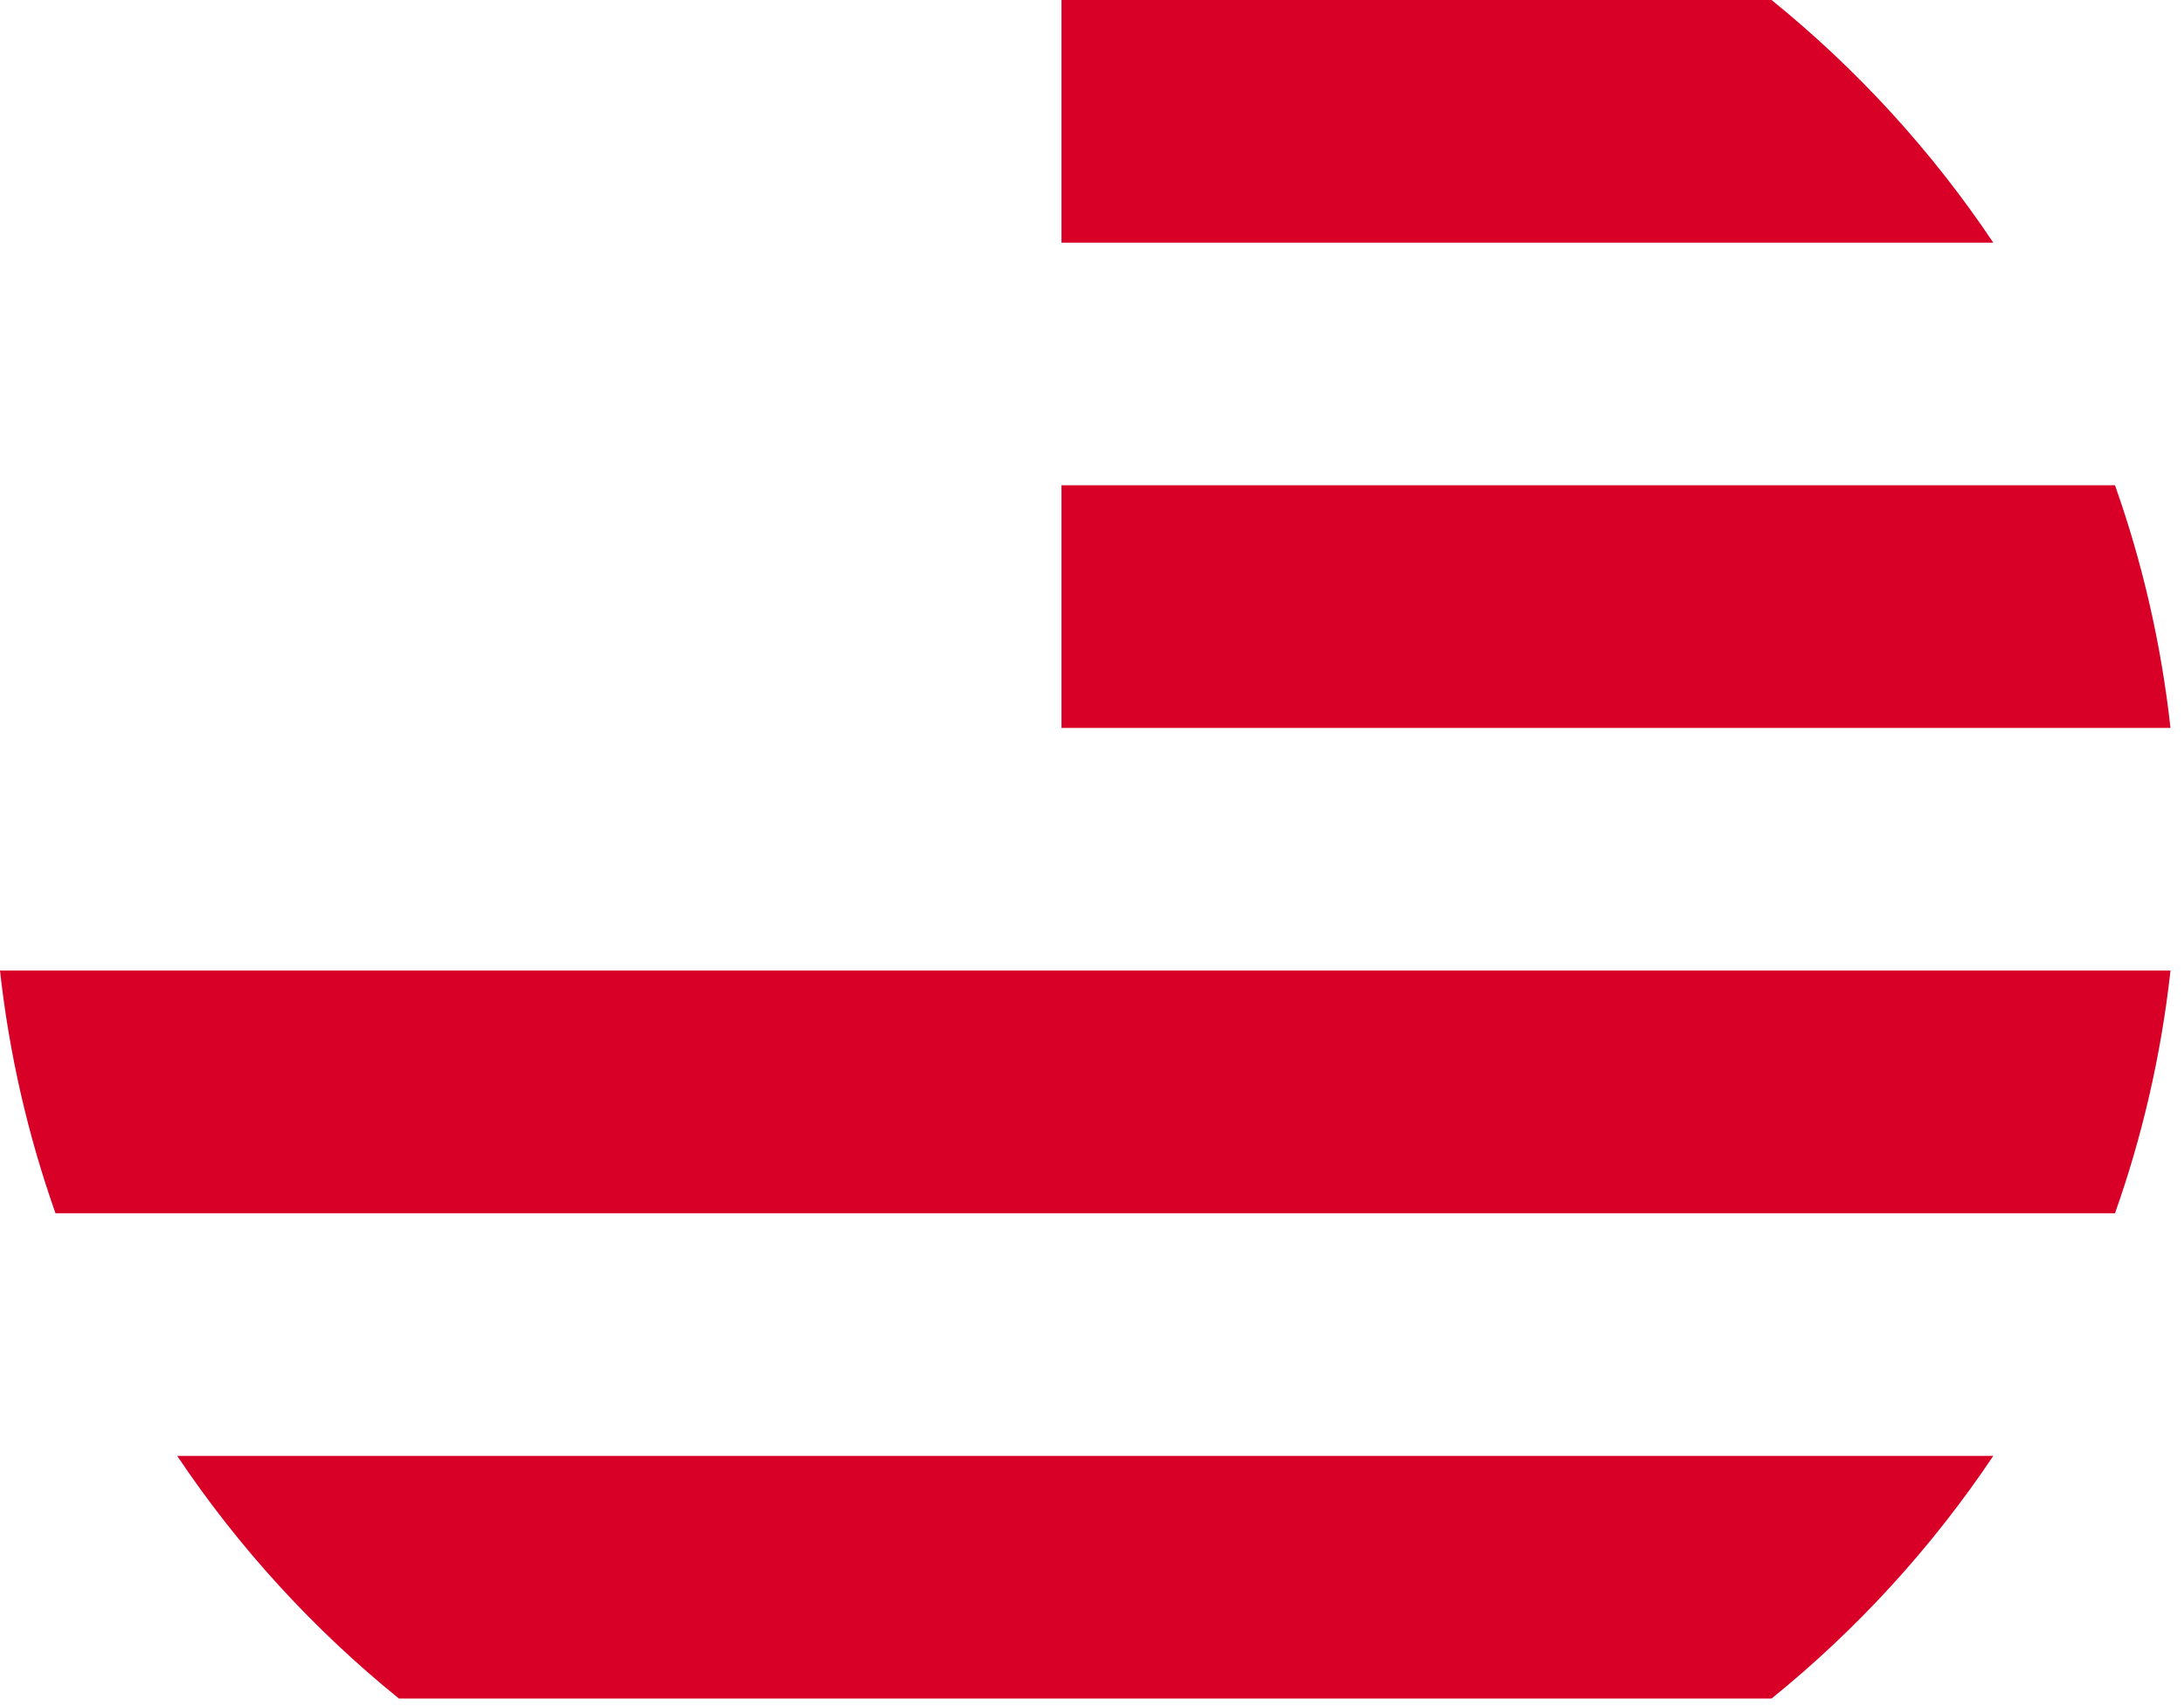 <svg preserveAspectRatio="none" width="100%" height="100%" overflow="visible" style="display: block;" viewBox="0 0 32 25" fill="none" xmlns="http://www.w3.org/2000/svg">
<g id="Group">
<path id="Vector" d="M15.553 3.556H29.206C28.307 2.213 27.21 1.014 25.957 0H15.553V3.556Z" fill="#D80027"/>
<path id="Vector_2" d="M15.553 10.667H31.802C31.666 9.434 31.39 8.243 30.989 7.111H15.553V10.667Z" fill="#D80027"/>
<path id="Vector_3" d="M0.813 17.778H30.989C31.39 16.646 31.666 15.455 31.802 14.222H0C0.136 15.455 0.413 16.646 0.813 17.778V17.778Z" fill="#D80027"/>
<path id="Vector_4" d="M5.845 24.889H25.957C27.21 23.875 28.307 22.676 29.206 21.333H2.596C3.495 22.676 4.592 23.875 5.845 24.889V24.889Z" fill="#D80027"/>
</g>
</svg>
